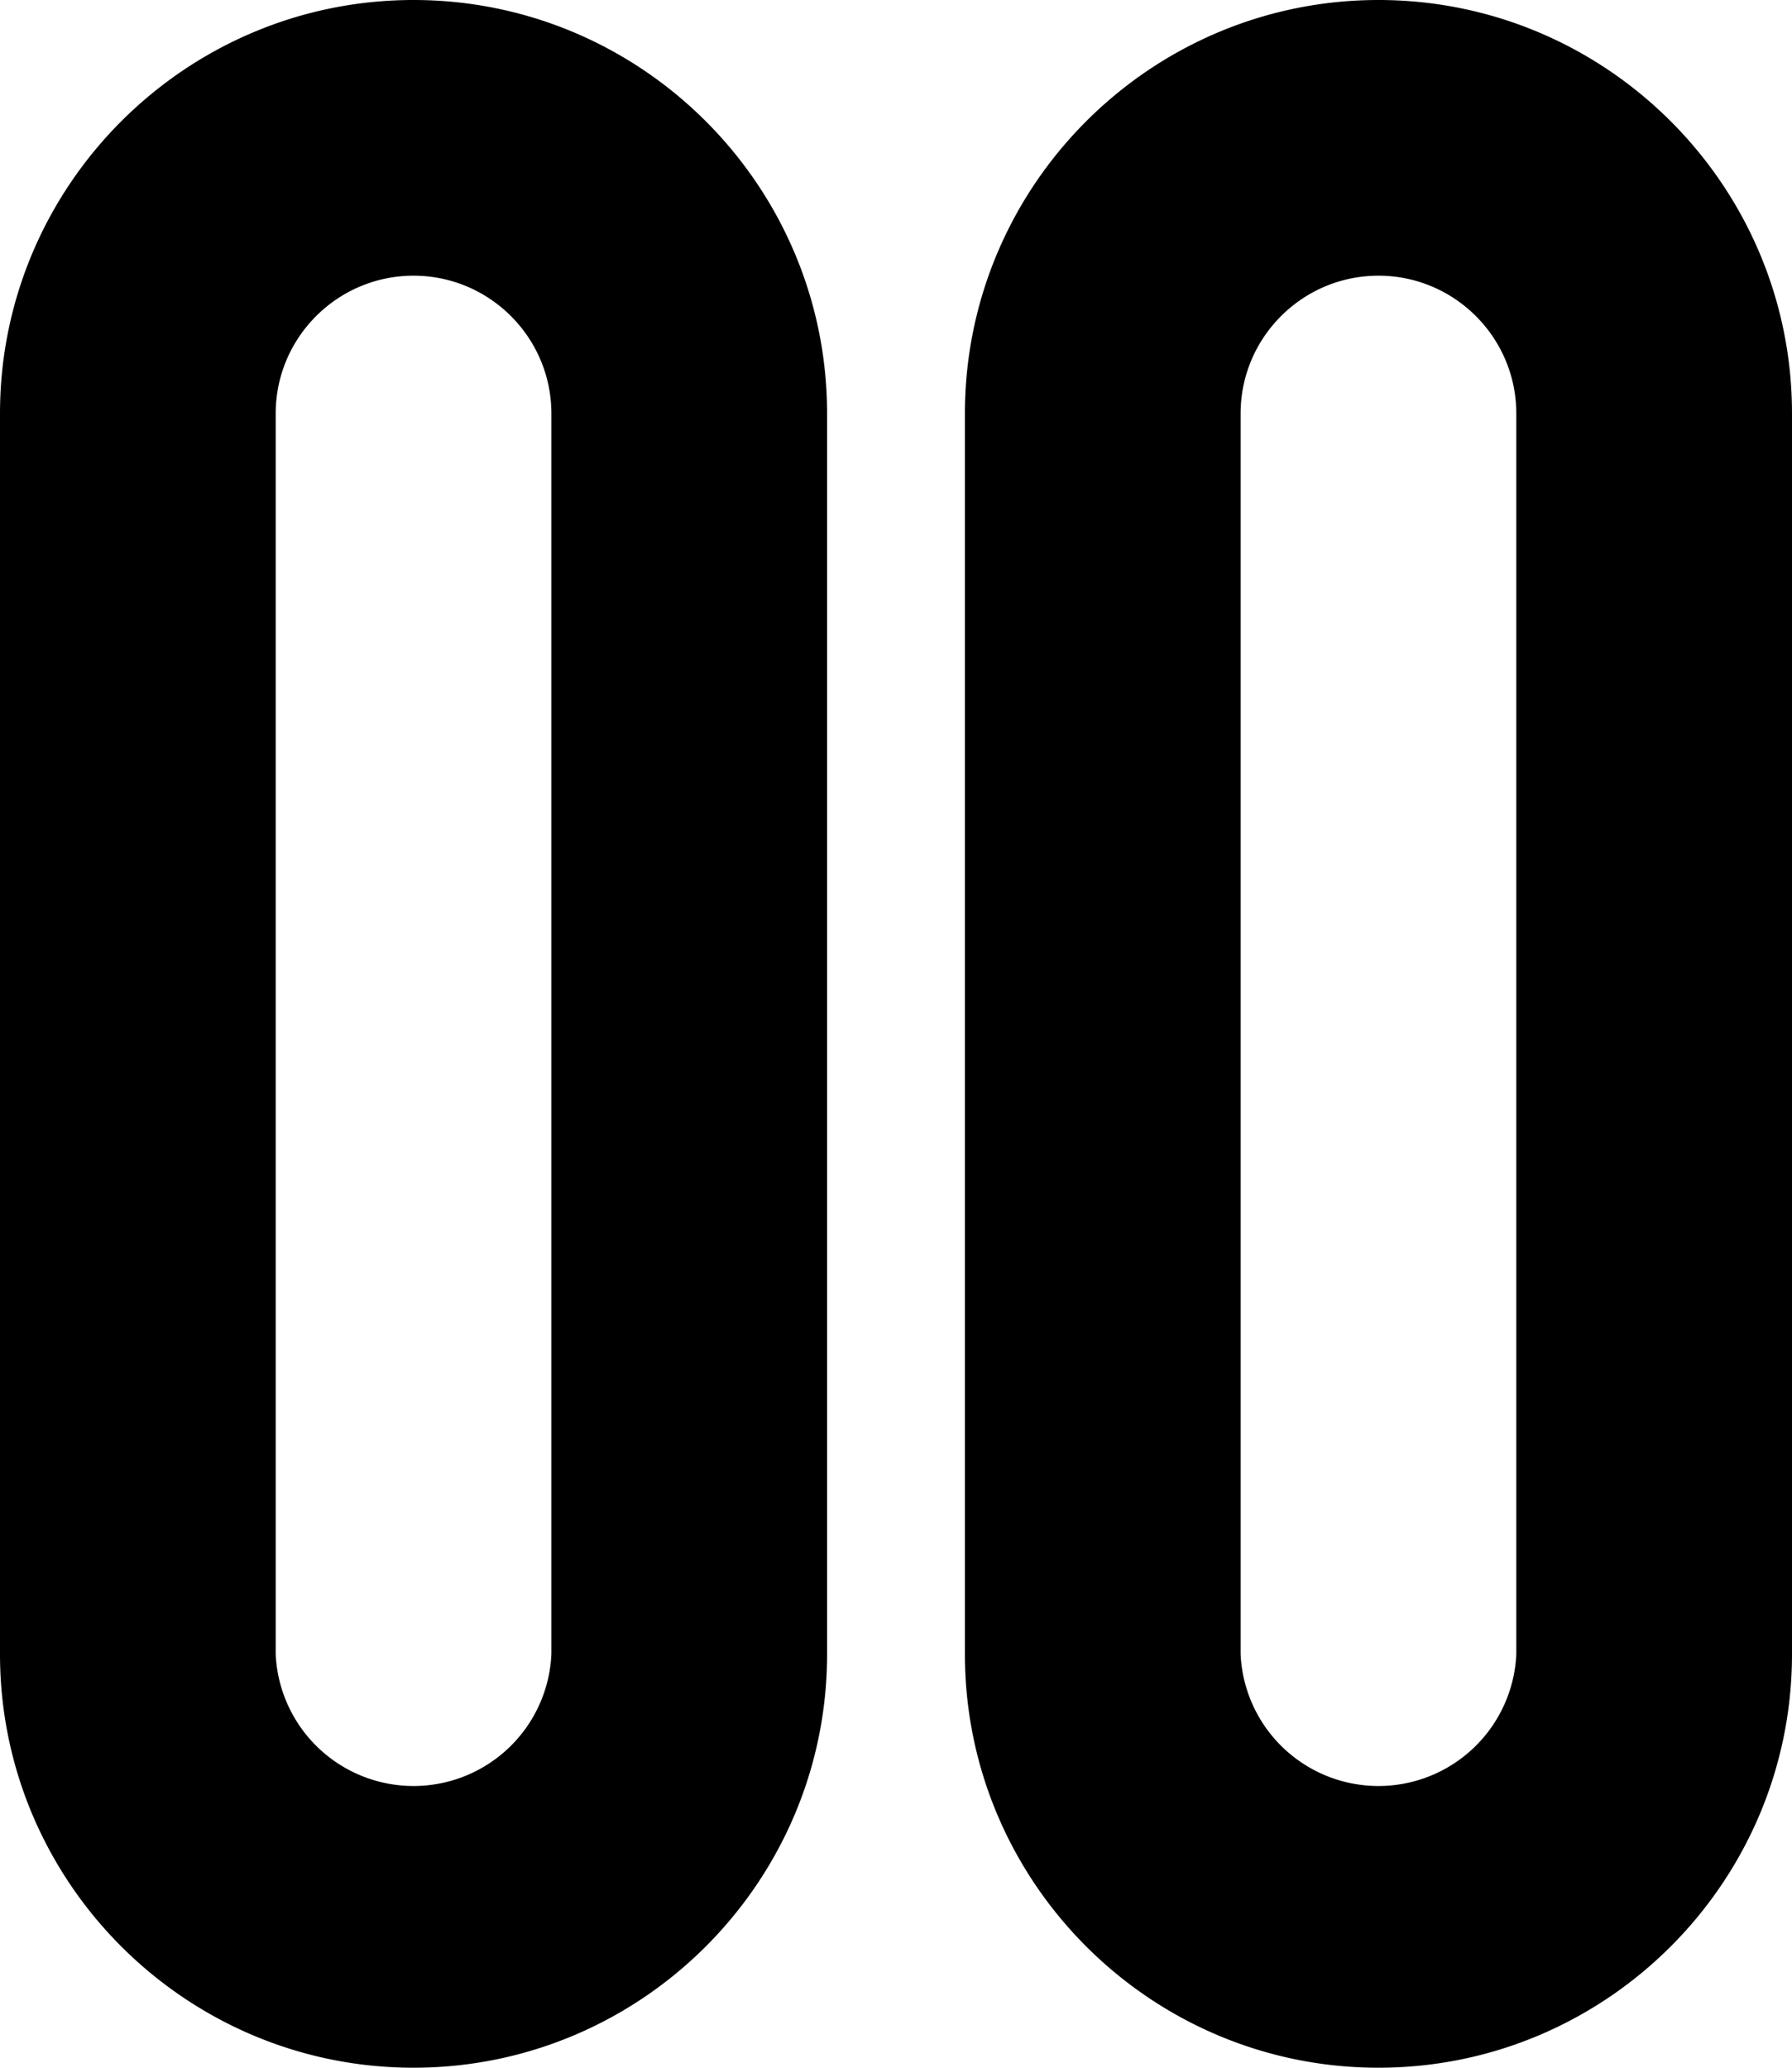 <svg xmlns="http://www.w3.org/2000/svg" version="1.2" viewBox="0 0 13 15"><path d="M3 15c-1.654 0-3-1.346-3-3V3c0-1.654 1.346-3 3-3s3 1.346 3 3v9c0 1.654-1.346 3-3 3zM3 2c-.552 0-1 .449-1 1v9a1.001 1.001 0 0 0 2 0V3c0-.551-.448-1-1-1zm7 13c-1.654 0-3-1.346-3-3V3c0-1.654 1.346-3 3-3s3 1.346 3 3v9c0 1.654-1.346 3-3 3zm0-13c-.552 0-1 .449-1 1v9a1.001 1.001 0 0 0 2 0V3c0-.551-.448-1-1-1z"/></svg>